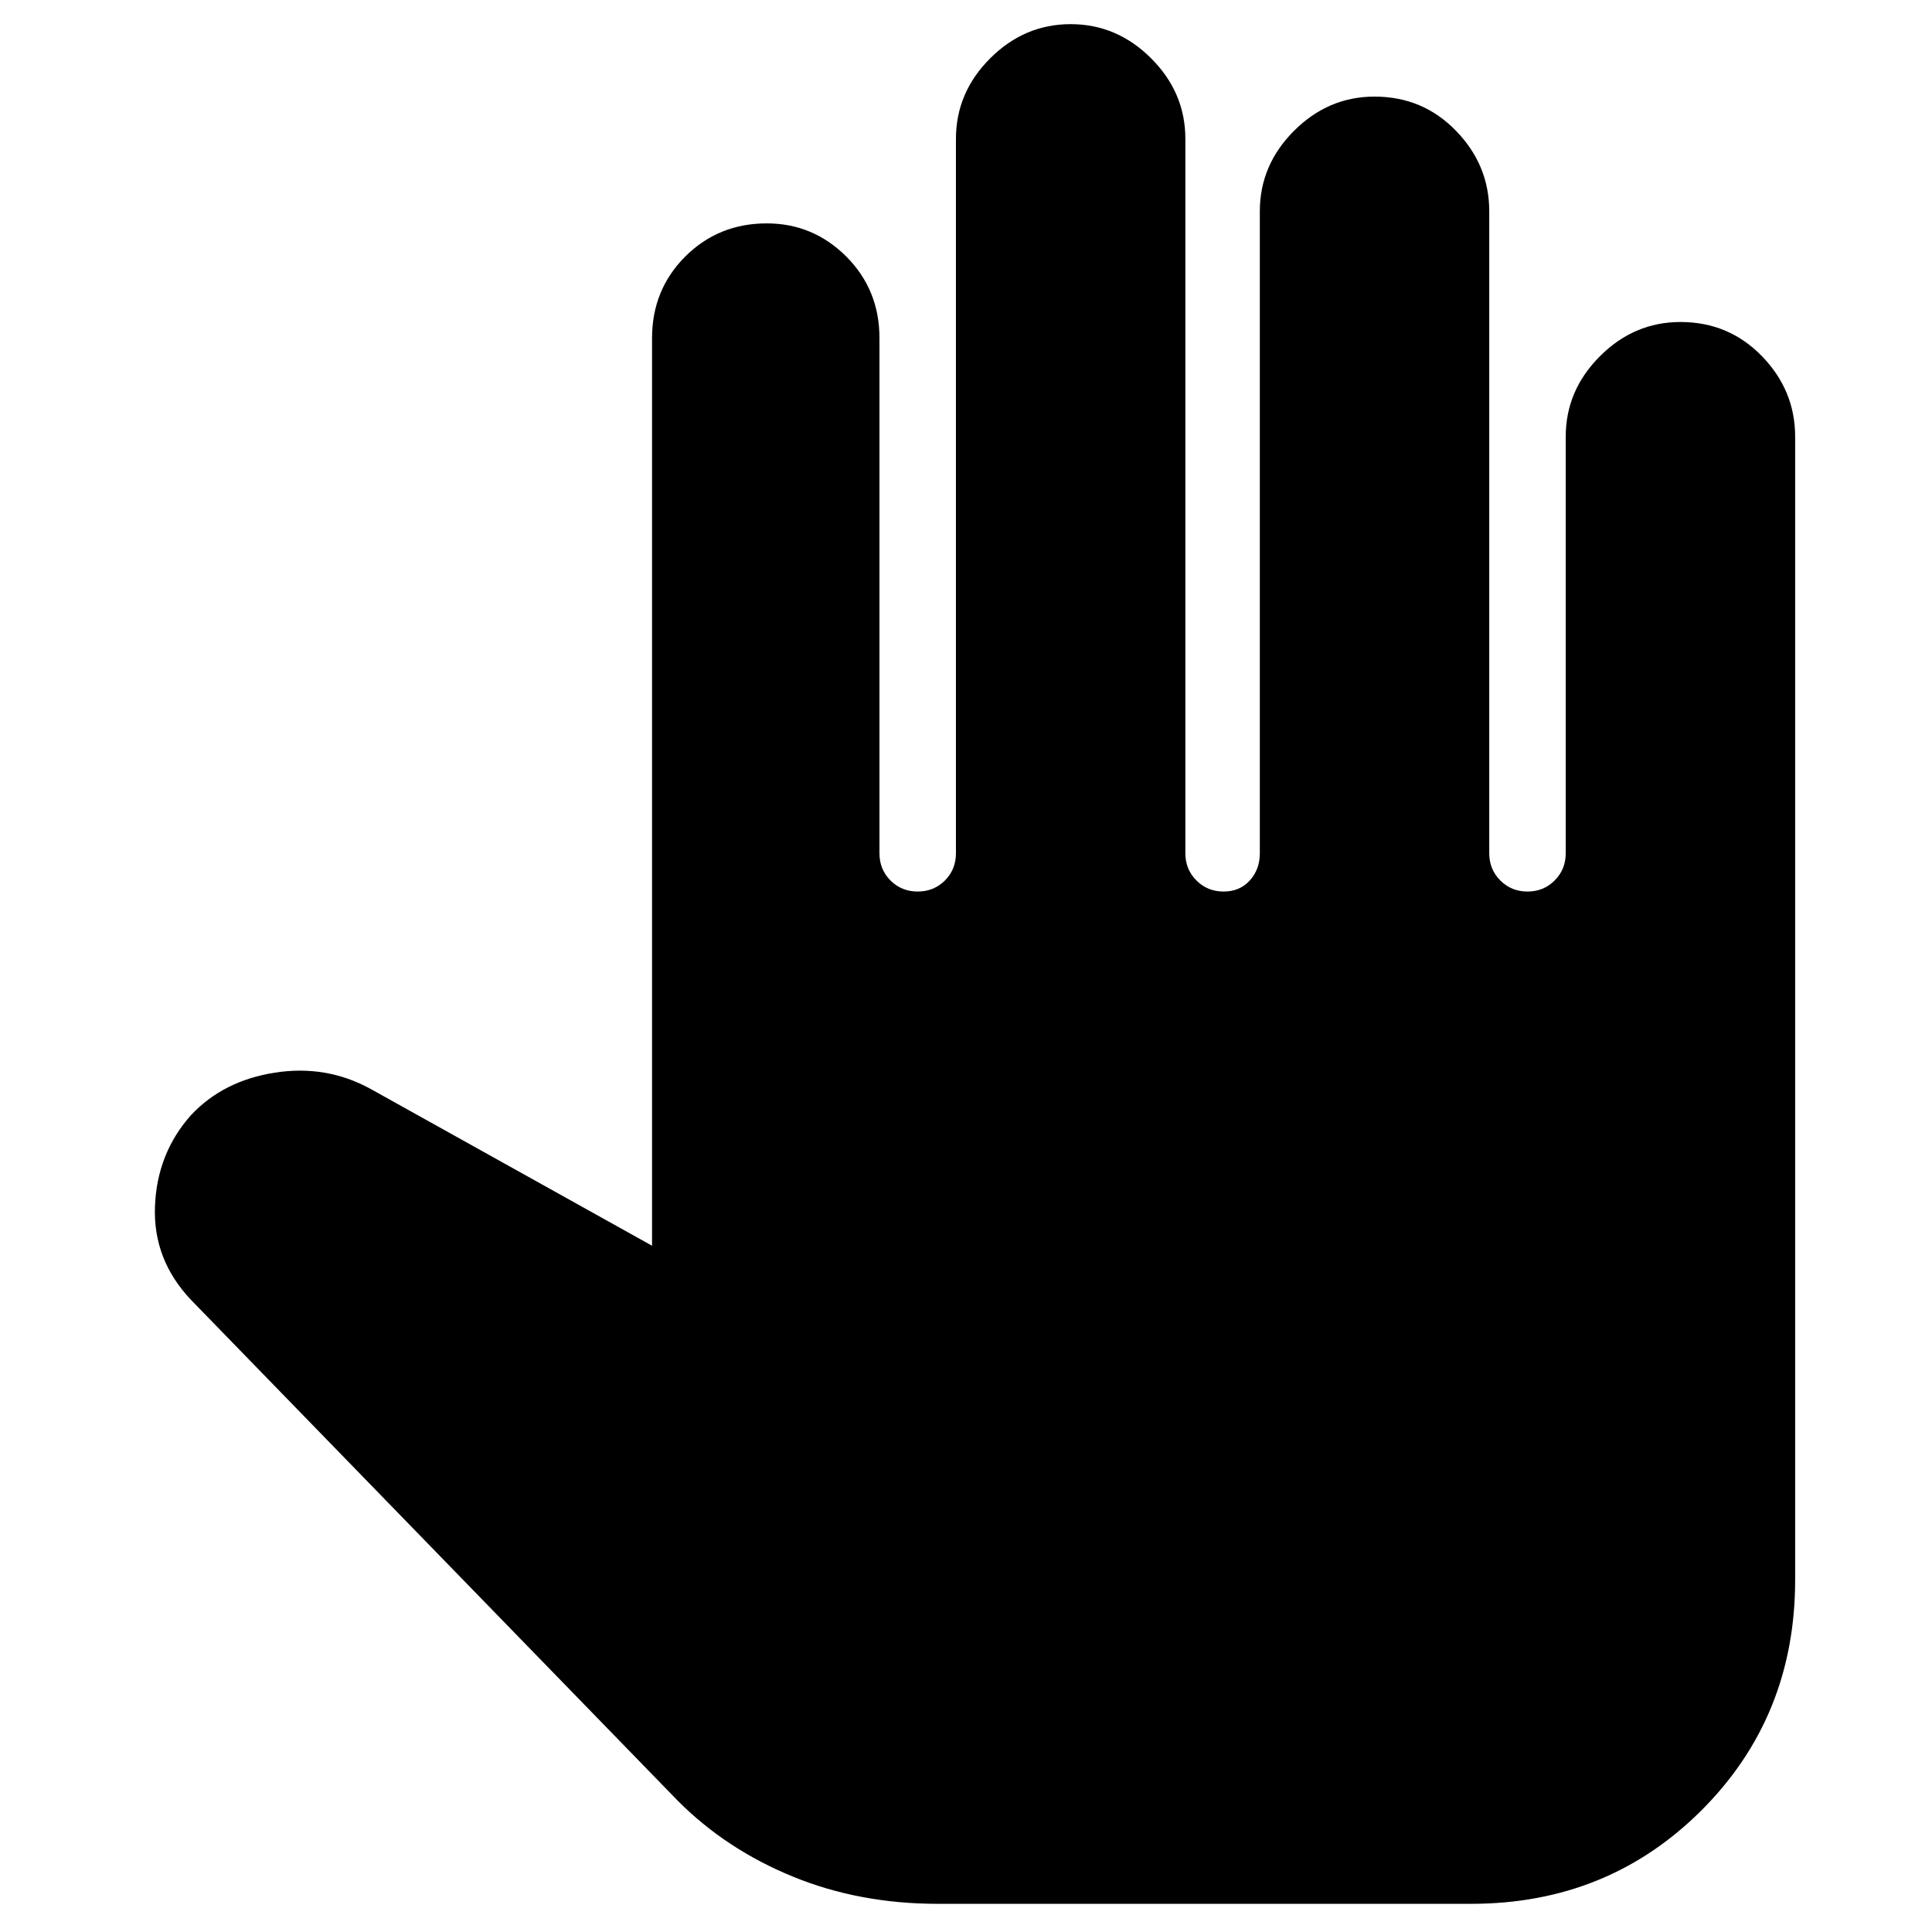 <svg xmlns="http://www.w3.org/2000/svg" height="24" width="24"><path d="M11.65 23.65q-.975 0-1.8-.338-.825-.337-1.425-.937l-6.05-6.225q-.475-.5-.45-1.162.025-.663.45-1.138.4-.425 1.038-.525.637-.1 1.187.2l3.5 1.95V4.2q0-.6.412-1.013.413-.412 1.013-.412.575 0 .988.412.412.413.412 1.013v6.4q0 .2.137.338.138.137.338.137t.338-.137q.137-.138.137-.338V1.725q0-.575.425-1Q12.725.3 13.3.3t1 .425q.425.425.425 1V10.6q0 .2.138.338.137.137.337.137t.325-.137q.125-.138.125-.338V2.625q0-.575.425-1 .425-.425 1-.425.6 0 1.012.425.413.425.413 1V10.6q0 .2.138.338.137.137.337.137t.337-.137q.138-.138.138-.338V5.425q0-.575.425-1Q20.3 4 20.875 4q.6 0 1.013.425.412.425.412 1v14.2q0 1.7-1.162 2.862-1.163 1.163-2.863 1.163Z"/></svg>
